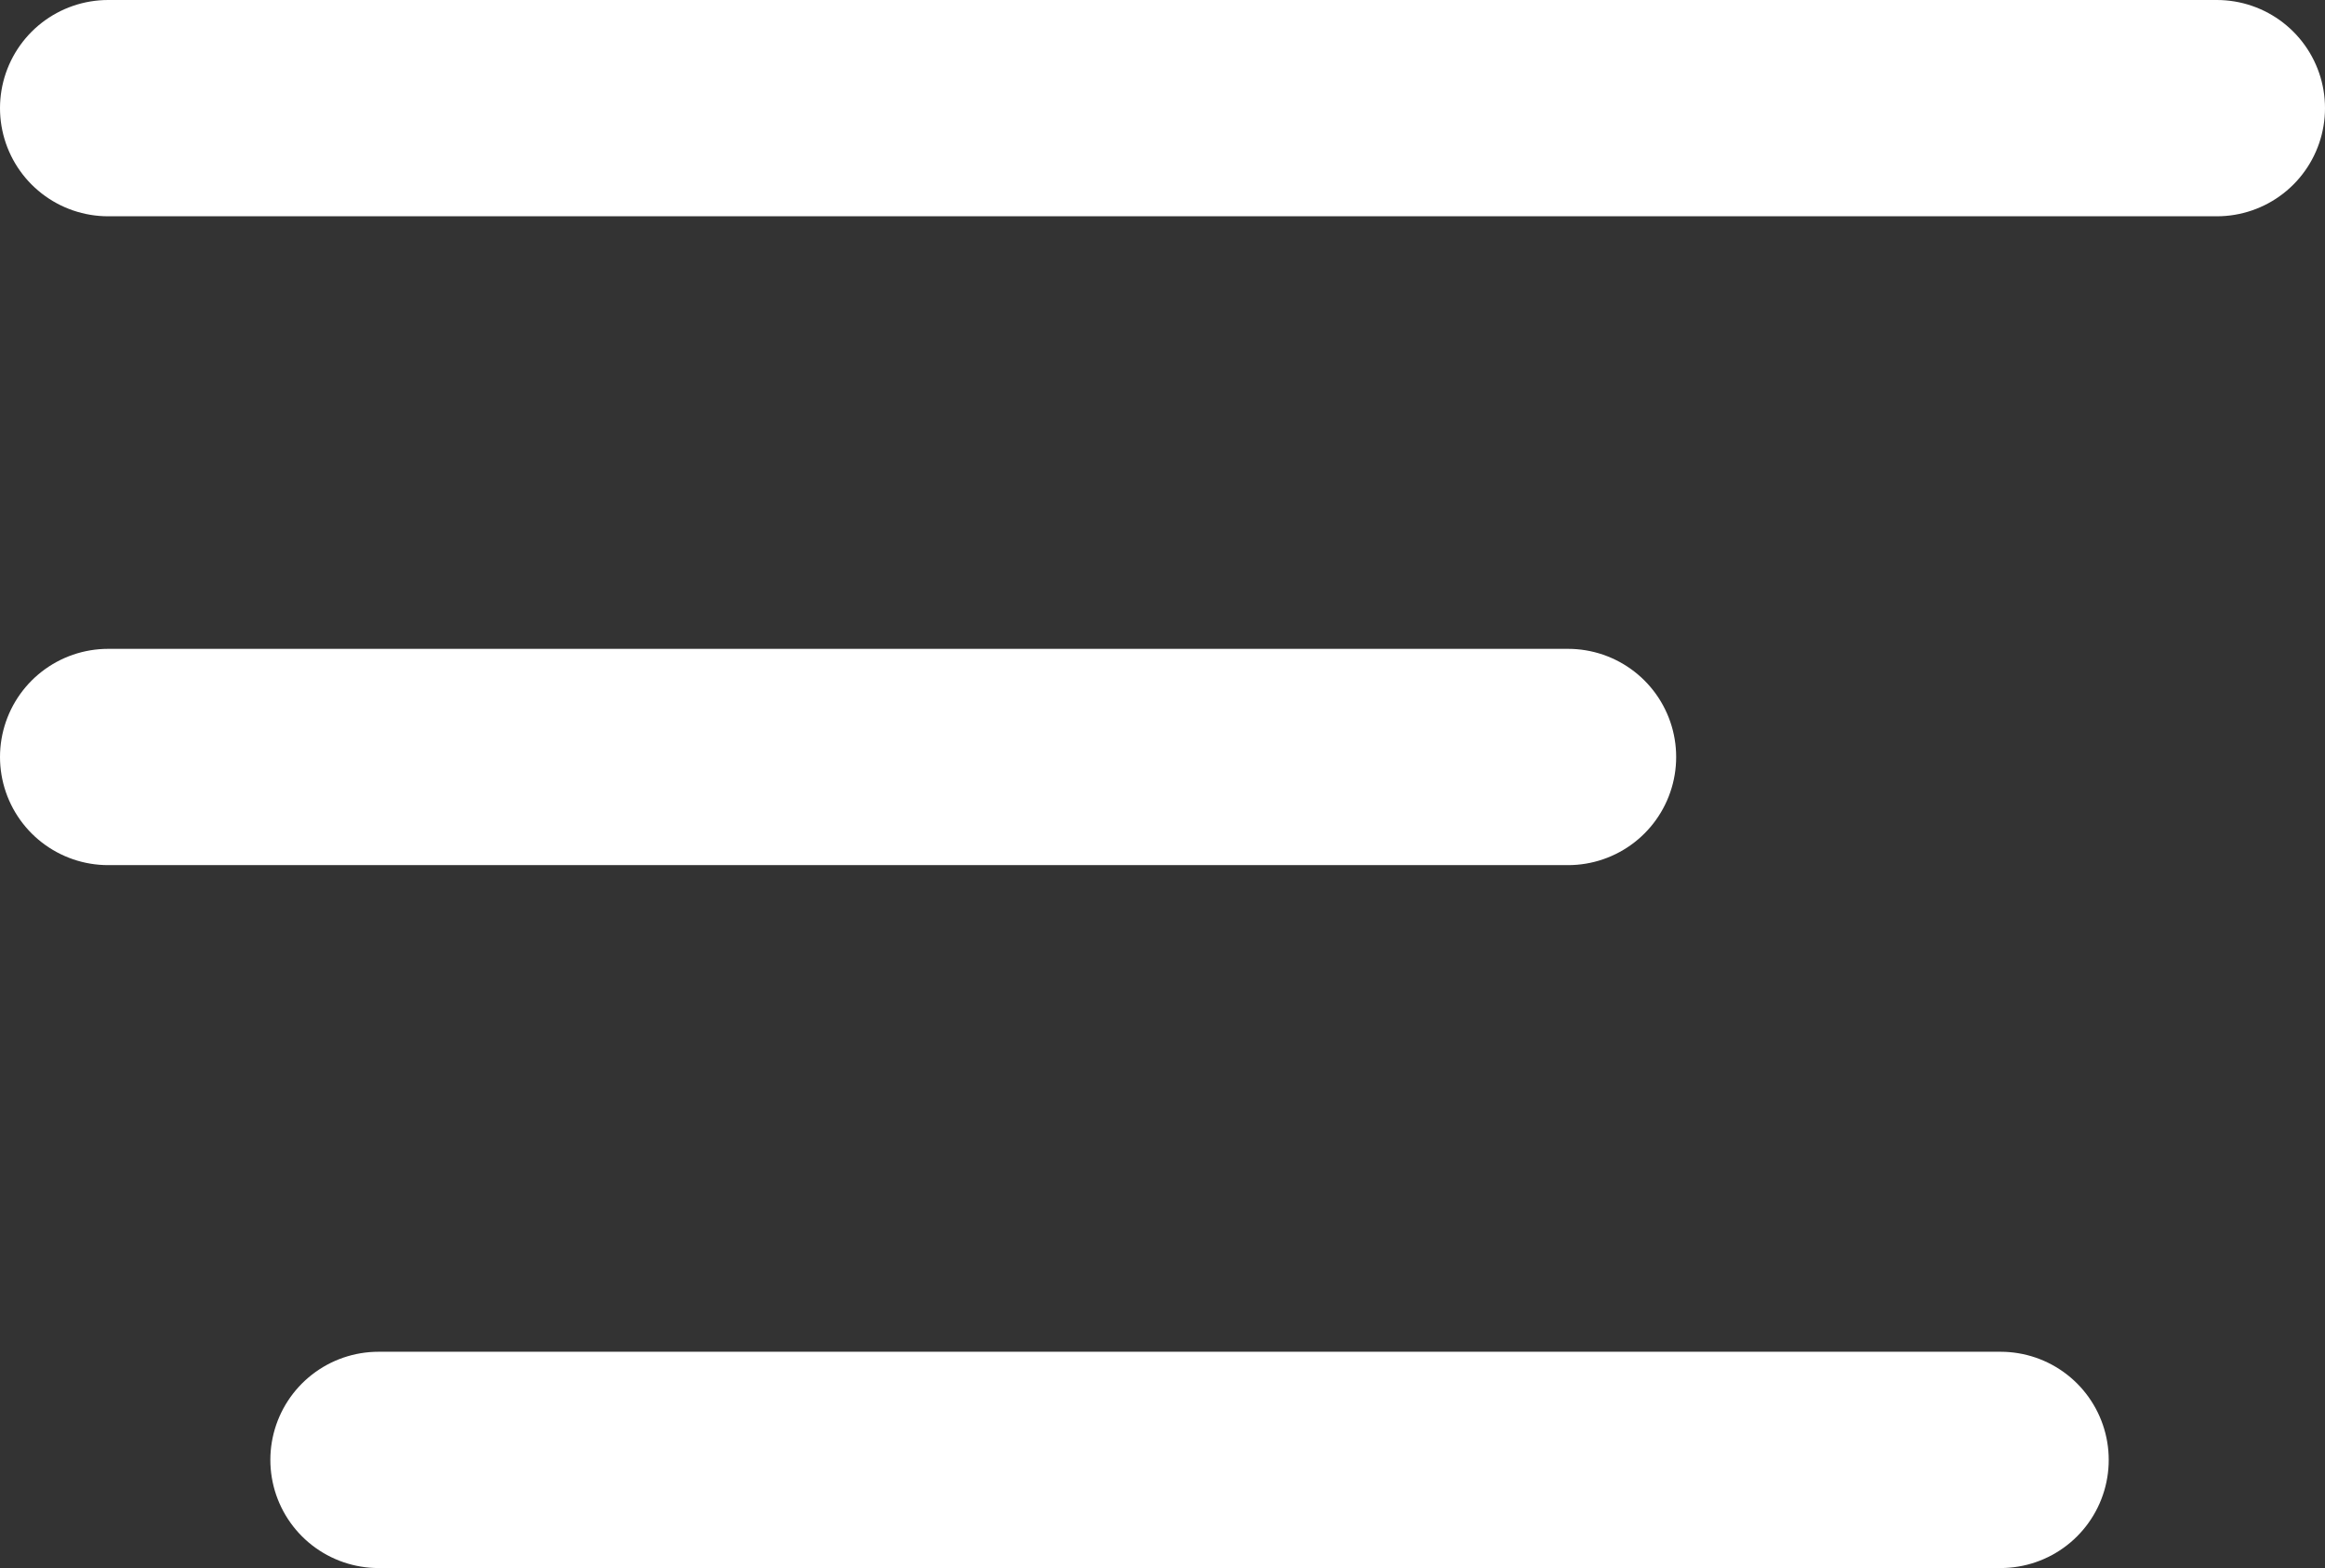 <svg width="43" height="29" viewBox="0 0 43 29" fill="none" xmlns="http://www.w3.org/2000/svg">
<rect x="0" y="0" width="43" height="29" fill="#333333" stroke="none"/>
<line x1="2" y1="2" x2="41" y2="2" stroke="white" stroke-width="4" stroke-linecap="round"/>
<line x1="2" y1="14" x2="29" y2="14" stroke="white" stroke-width="4" stroke-linecap="round"/>
<line x1="7" y1="27" x2="37" y2="27" stroke="white" stroke-width="4" stroke-linecap="round"/>
</svg>
